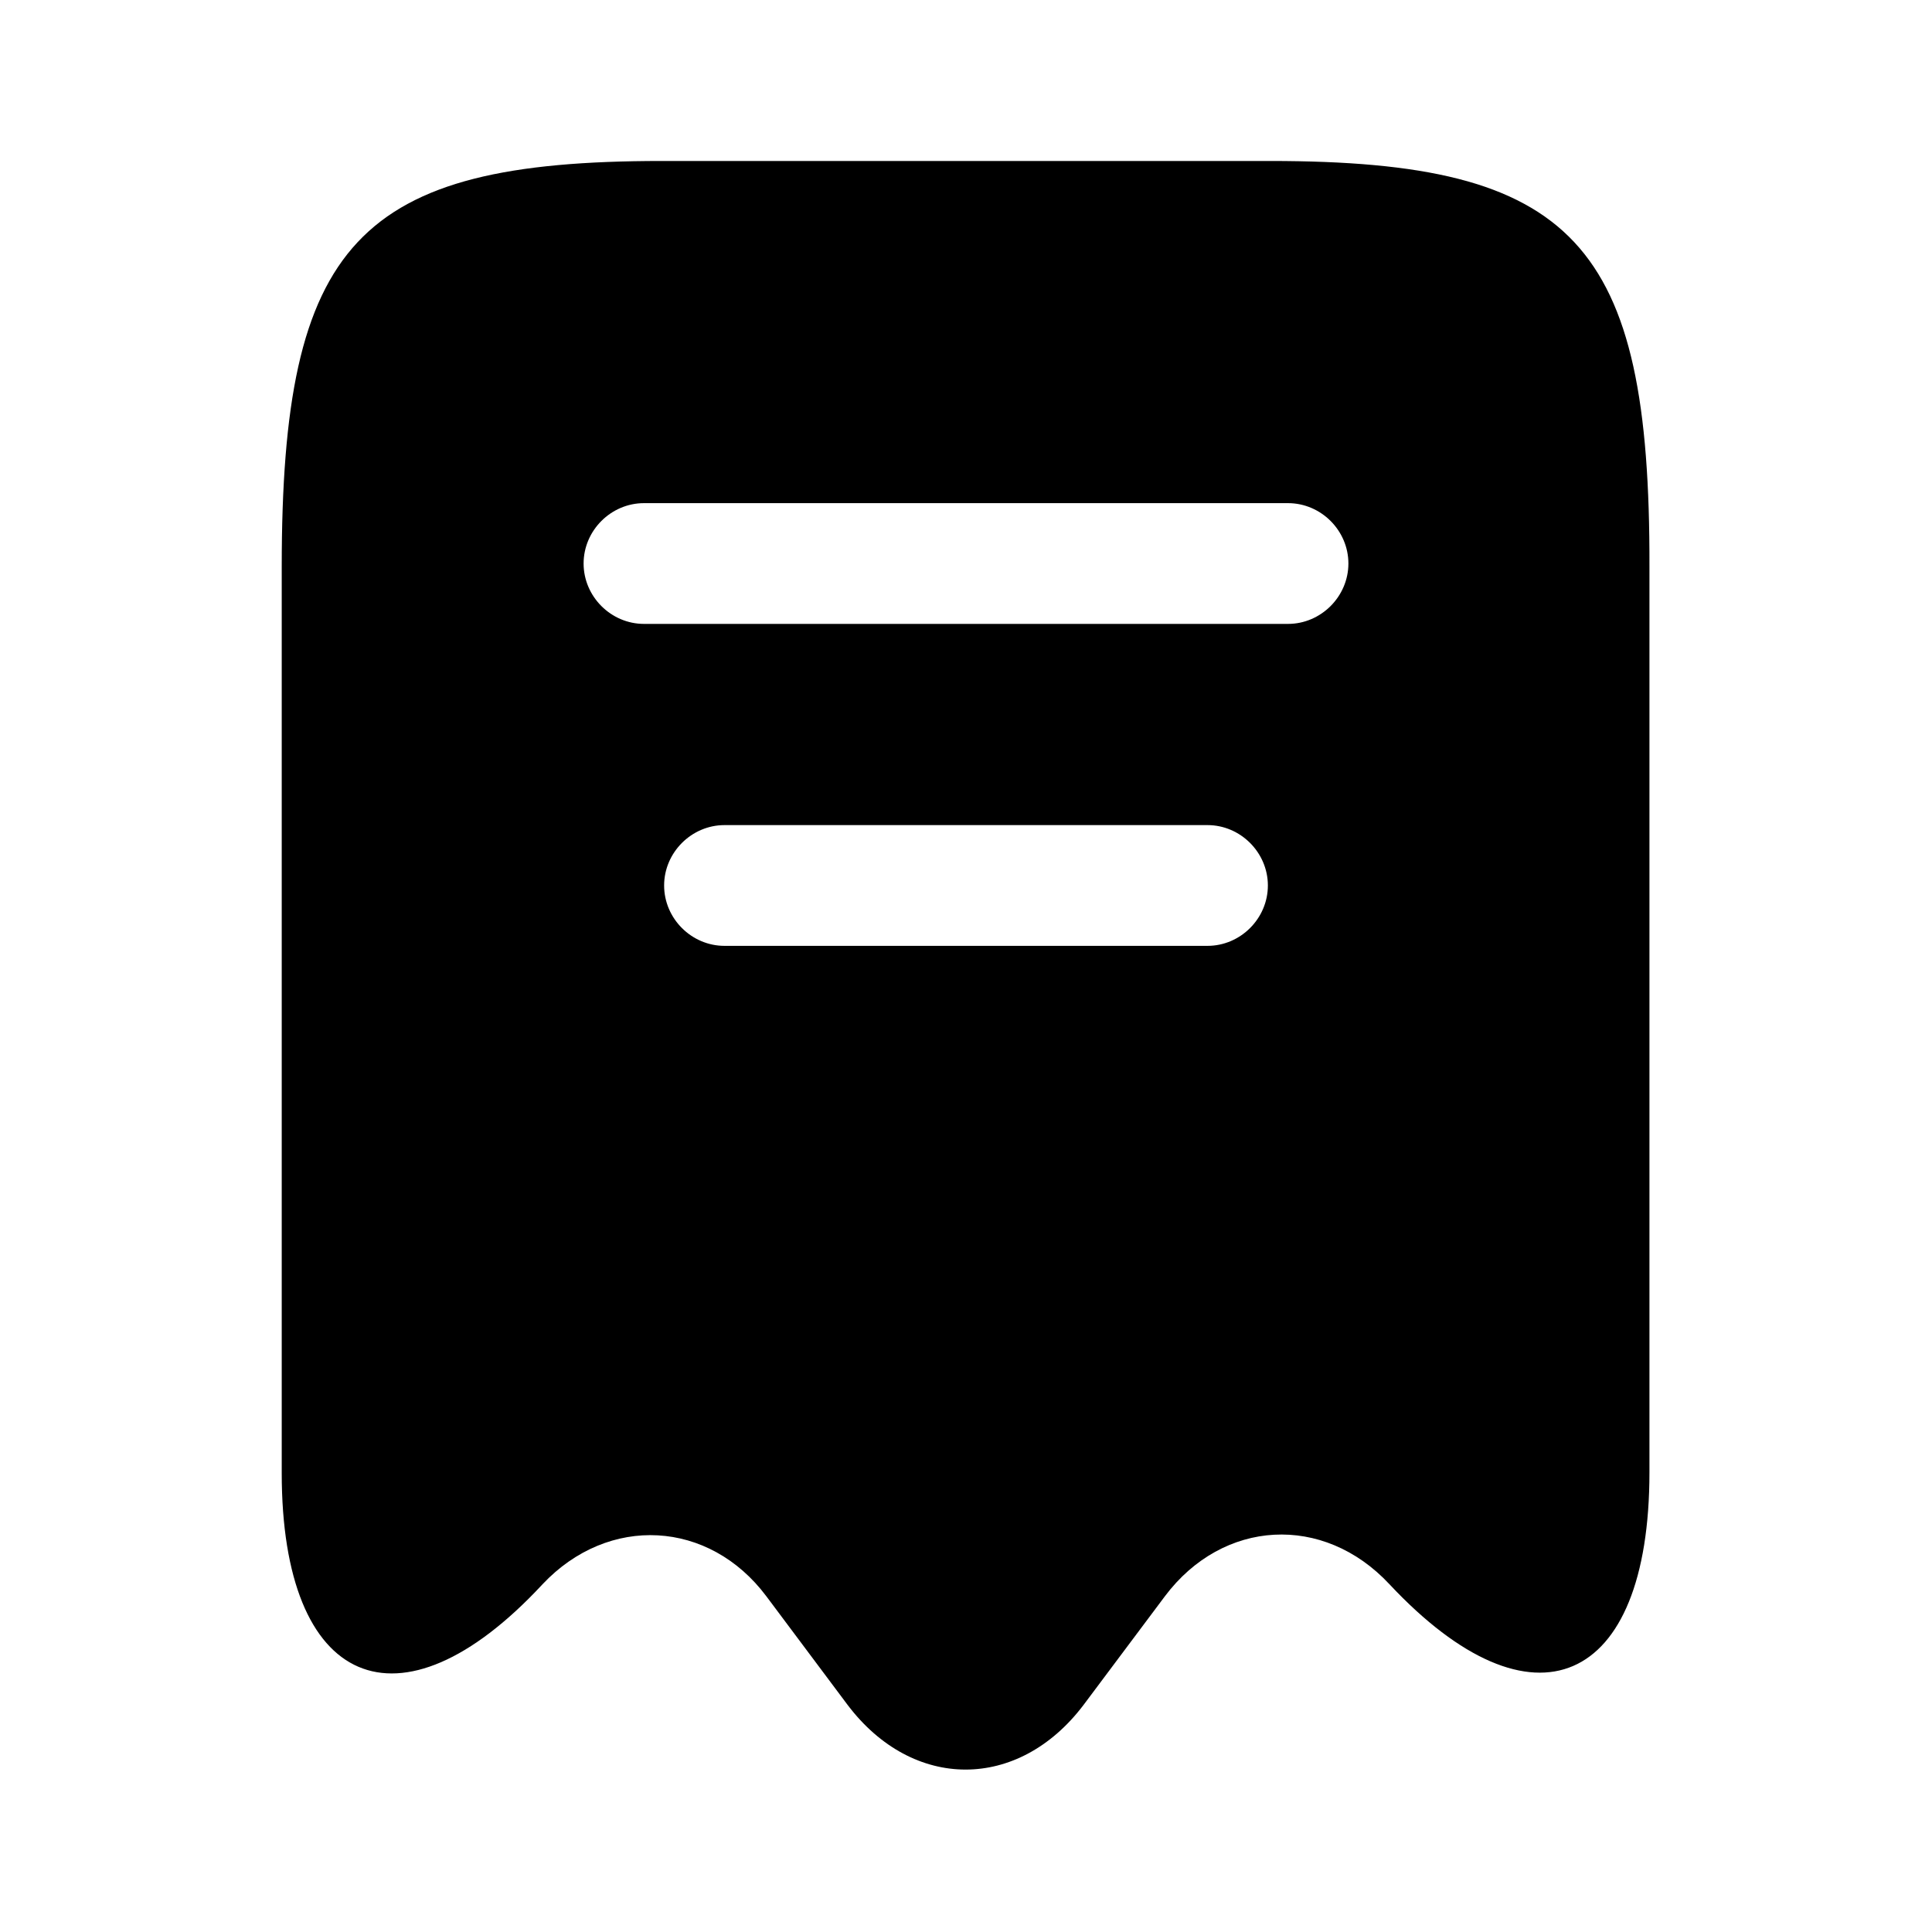<svg viewBox="0 0 28 28" fill="none" xmlns="http://www.w3.org/2000/svg">
<path d="M18.41 2.333H9.59C5.18 2.333 4.083 3.512 4.083 8.213V21.35C4.083 24.453 5.787 25.188 7.852 22.972L7.863 22.96C8.82 21.945 10.278 22.027 11.107 23.135L12.285 24.71C13.23 25.958 14.758 25.958 15.703 24.71L16.882 23.135C17.722 22.015 19.18 21.933 20.137 22.96C22.213 25.177 23.905 24.442 23.905 21.338V8.213C23.917 3.512 22.82 2.333 18.41 2.333ZM17.5 13.708H10.5C10.022 13.708 9.625 13.312 9.625 12.833C9.625 12.355 10.022 11.958 10.5 11.958H17.5C17.978 11.958 18.375 12.355 18.375 12.833C18.375 13.312 17.978 13.708 17.5 13.708ZM18.667 9.042H9.333C8.855 9.042 8.458 8.645 8.458 8.167C8.458 7.688 8.855 7.292 9.333 7.292H18.667C19.145 7.292 19.542 7.688 19.542 8.167C19.542 8.645 19.145 9.042 18.667 9.042Z" fill="currentColor"/>
</svg>
